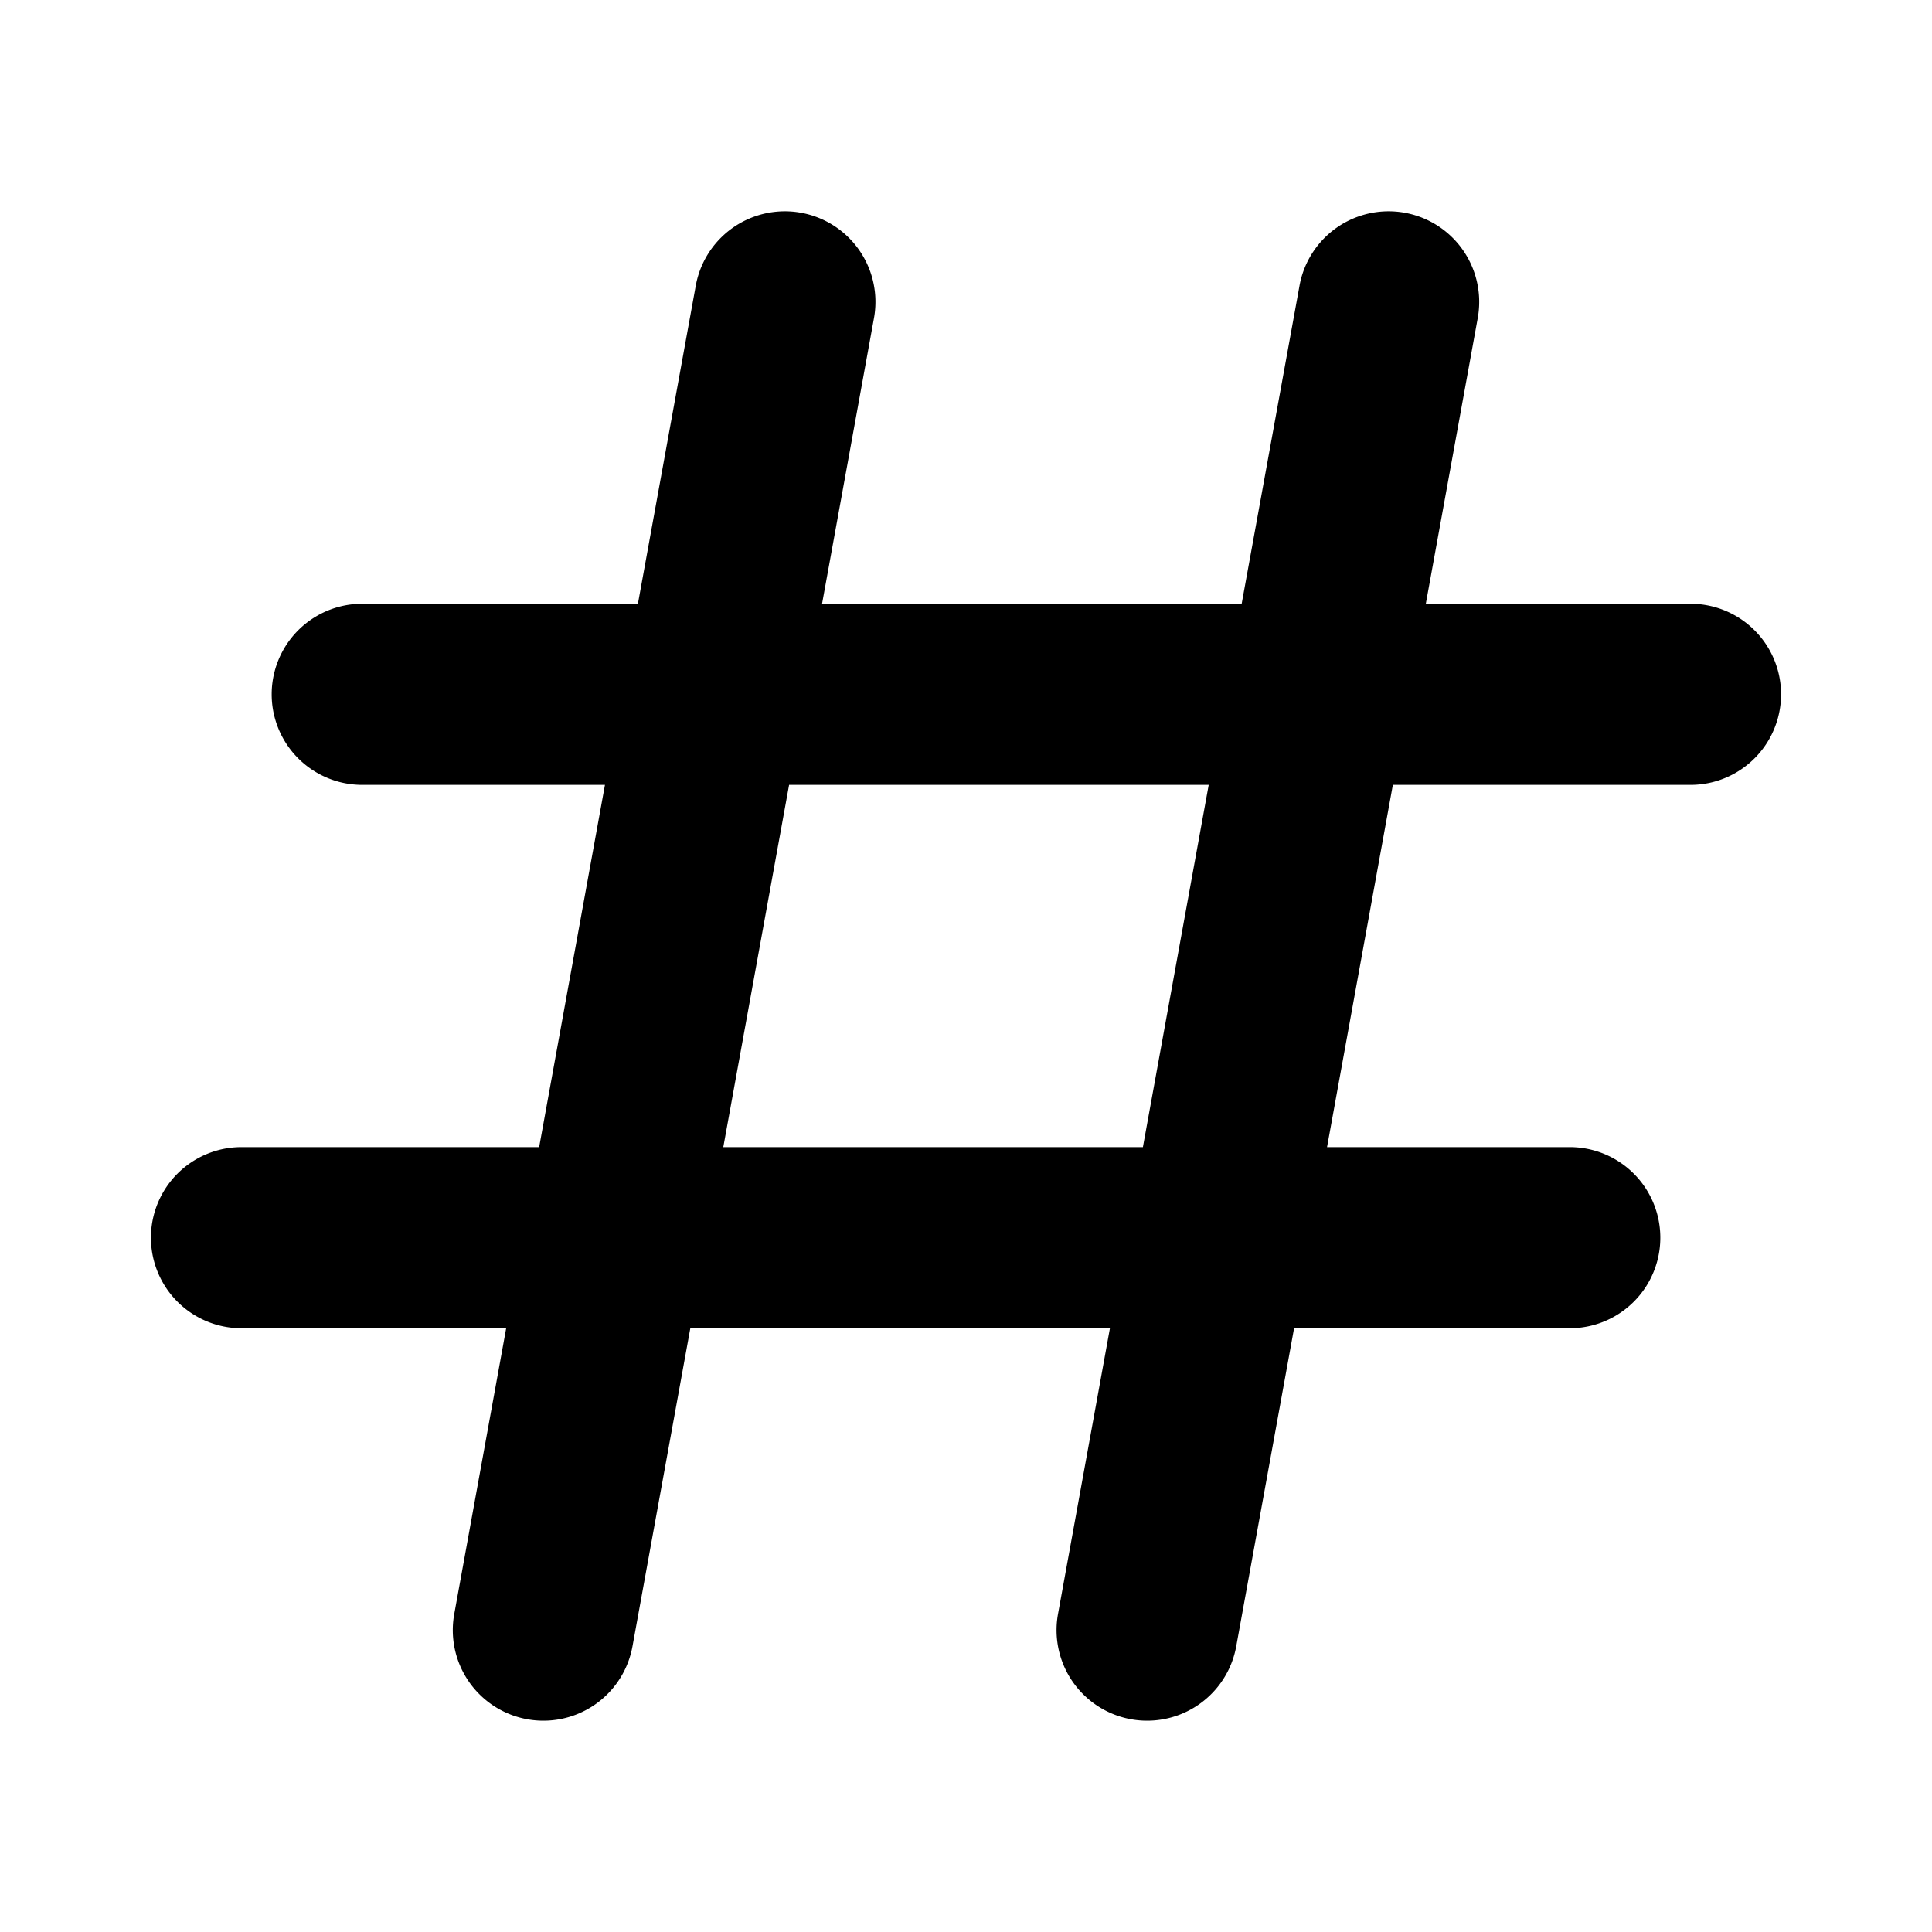 <svg xmlns="http://www.w3.org/2000/svg" fill="currentColor" viewBox="0 0 16 16"><path fill="currentColor" fill-rule="evenodd" d="M7.238 2.634a.75.75 0 1 0-1.476-.268L5.283 5H3a.75.75 0 1 0 0 1.5h2.01l-.545 3H2A.75.75 0 1 0 2 11h2.192l-.43 2.366a.75.75 0 1 0 1.476.268L5.717 11h3.475l-.43 2.366a.75.75 0 1 0 1.476.268L10.717 11H13a.75.75 0 0 0 0-1.5h-2.01l.545-3H14A.75.75 0 0 0 14 5h-2.192l.43-2.366a.75.75 0 1 0-1.476-.268L10.283 5H6.808l.43-2.366ZM9.465 9.5l.545-3H6.535l-.545 3h3.475Z" clip-rule="evenodd"/></svg>